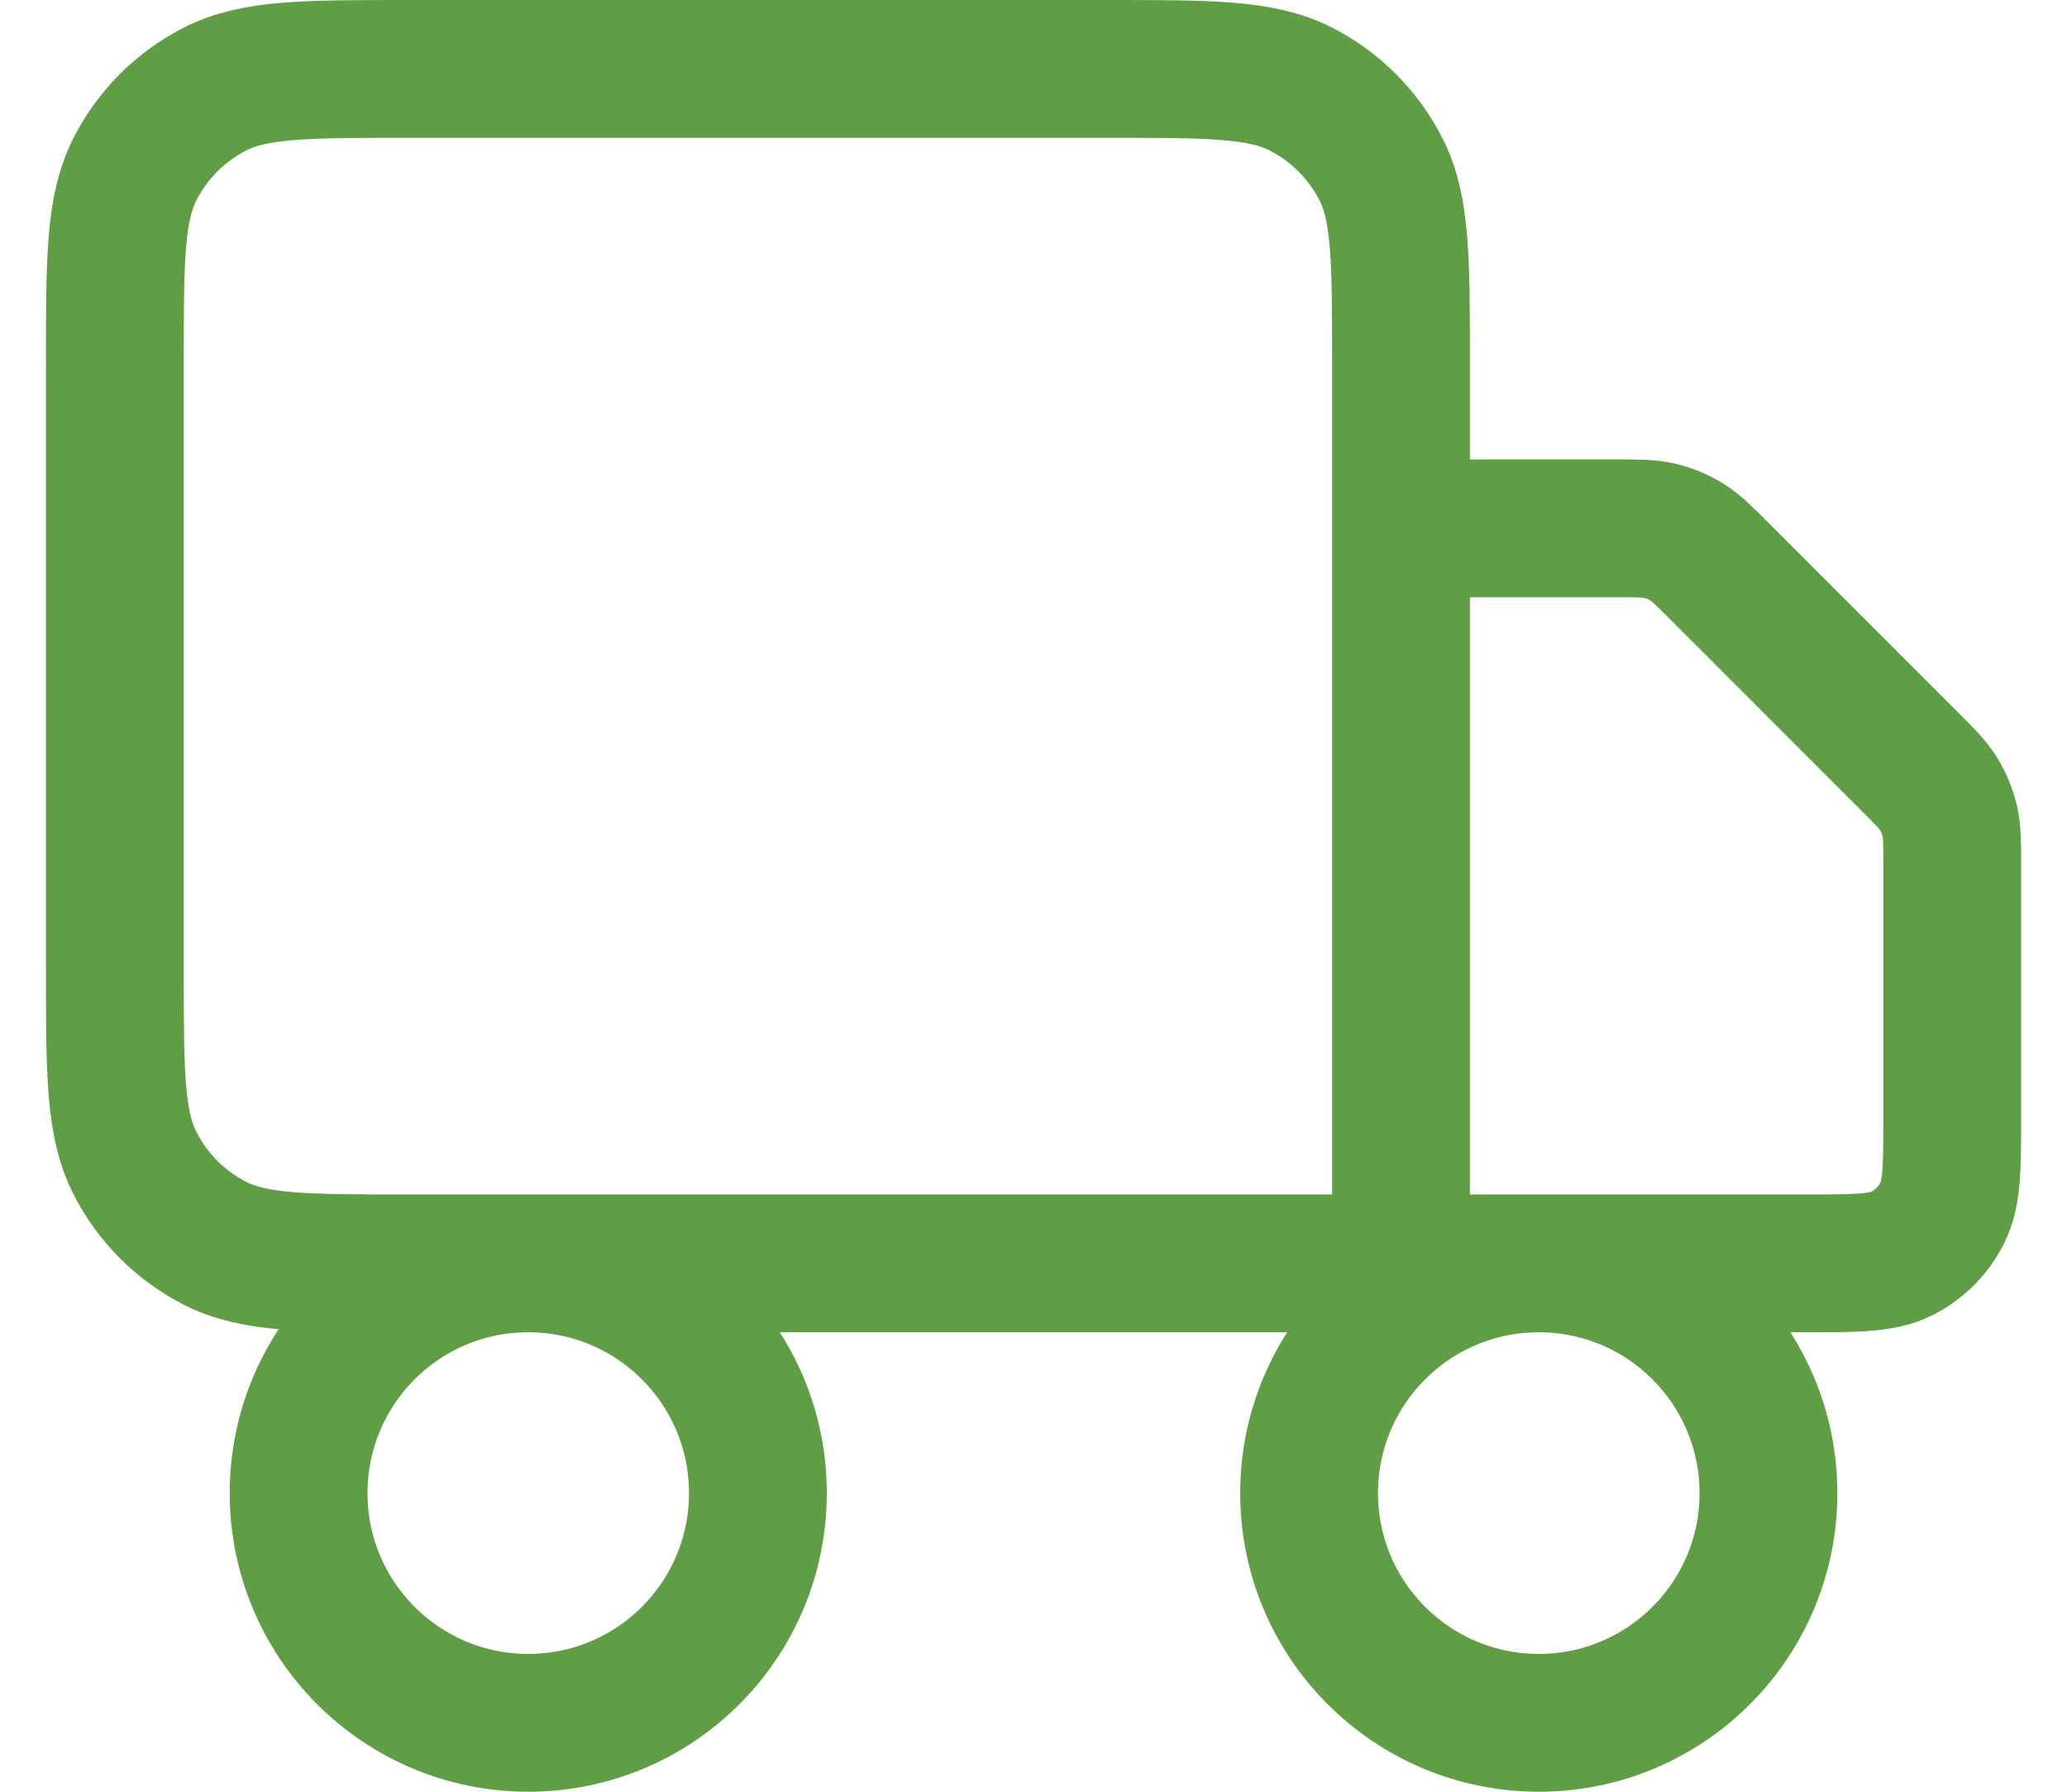 <svg width="30" height="26" viewBox="0 0 30 26" fill="none" xmlns="http://www.w3.org/2000/svg">
<path d="M20.334 18.333V5.267C20.334 3.773 20.334 3.026 20.043 2.456C19.787 1.954 19.379 1.546 18.878 1.291C18.307 1 17.561 1 16.067 1H5.934C4.44 1 3.693 1 3.123 1.291C2.621 1.546 2.213 1.954 1.958 2.456C1.667 3.026 1.667 3.773 1.667 5.267V14.067C1.667 15.56 1.667 16.307 1.958 16.877C2.213 17.379 2.621 17.787 3.123 18.043C3.693 18.333 4.44 18.333 5.934 18.333H20.334ZM20.334 18.333H26.2C26.947 18.333 27.32 18.333 27.606 18.188C27.857 18.06 28.061 17.856 28.188 17.605C28.334 17.32 28.334 16.947 28.334 16.2V12.55C28.334 12.224 28.334 12.061 28.297 11.908C28.264 11.772 28.21 11.642 28.137 11.522C28.055 11.388 27.939 11.272 27.709 11.042L24.959 8.292C24.728 8.061 24.613 7.946 24.478 7.863C24.359 7.79 24.229 7.736 24.093 7.704C23.939 7.667 23.776 7.667 23.45 7.667H20.334M11 21.667C11 23.508 9.508 25 7.667 25C5.826 25 4.334 23.508 4.334 21.667C4.334 19.826 5.826 18.333 7.667 18.333C9.508 18.333 11 19.826 11 21.667ZM25.667 21.667C25.667 23.508 24.175 25 22.334 25C20.493 25 19 23.508 19 21.667C19 19.826 20.493 18.333 22.334 18.333C24.175 18.333 25.667 19.826 25.667 21.667Z" stroke="#609E45" stroke-width="2" stroke-linecap="round" stroke-linejoin="round"/>
</svg>
